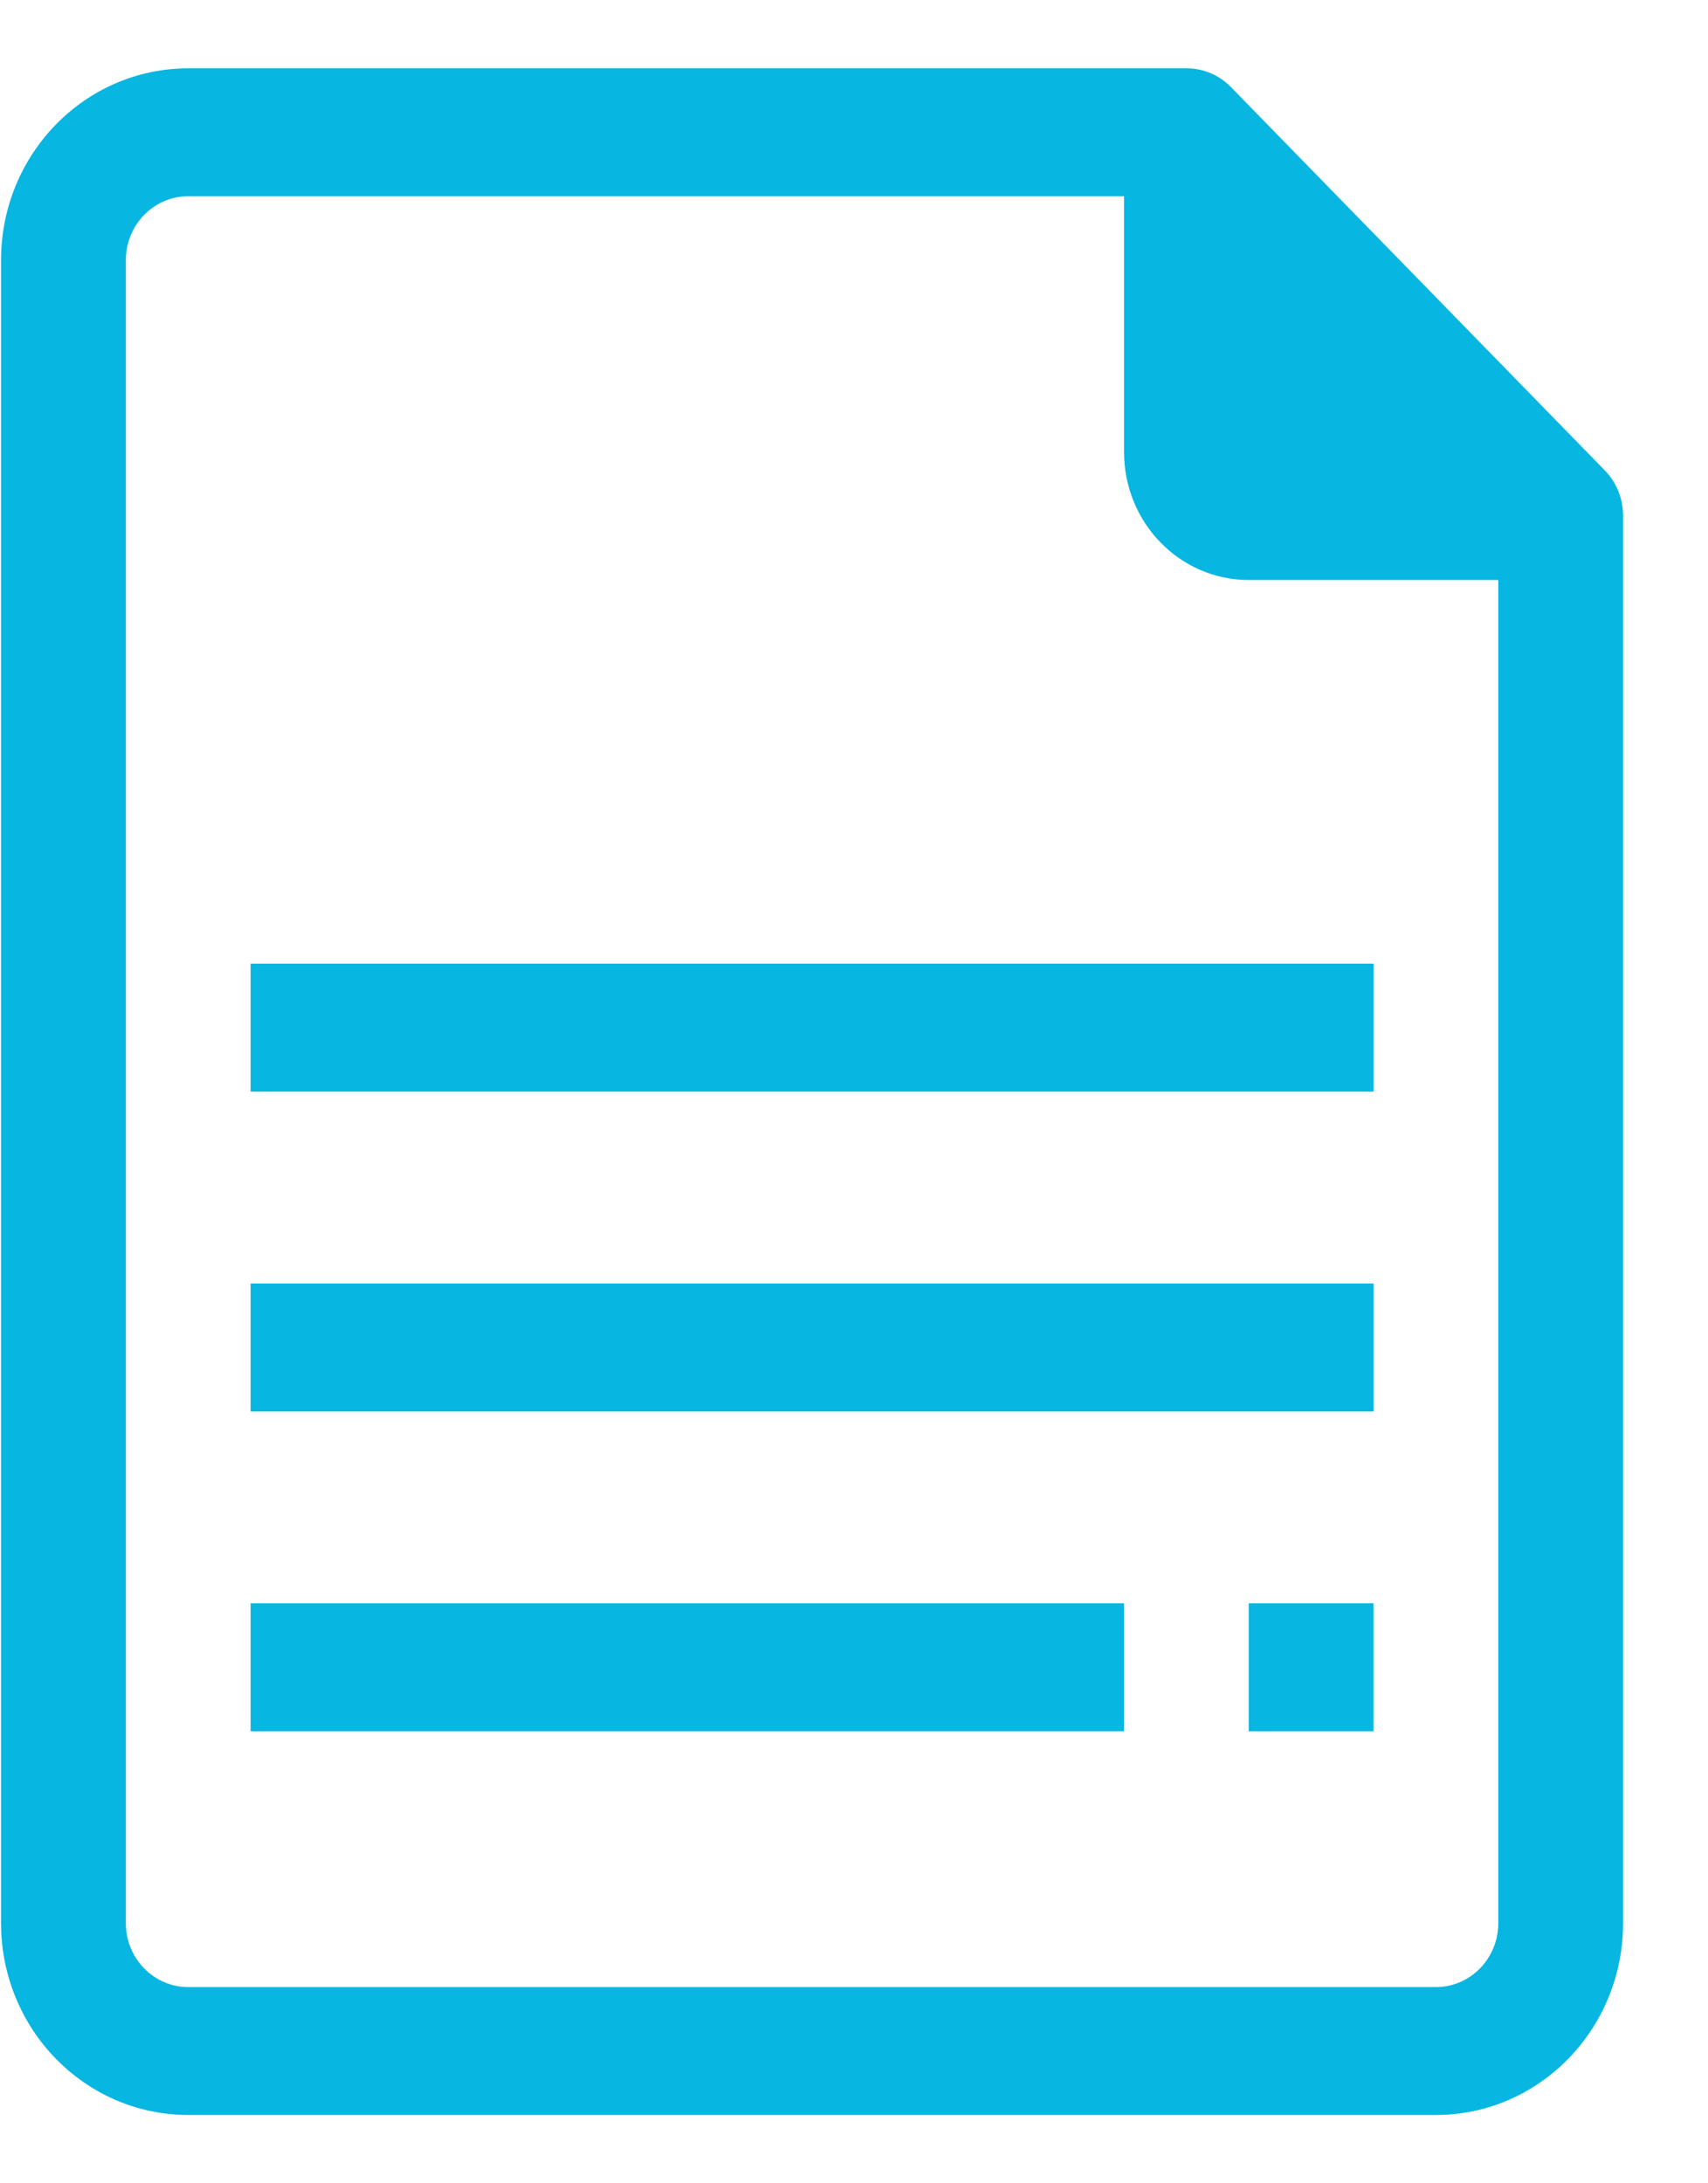 <svg width="18" height="23" viewBox="0 0 18 23" fill="none" xmlns="http://www.w3.org/2000/svg">
<path d="M16.915 4.958L12.97 0.915C12.846 0.789 12.678 0.719 12.503 0.72H1.984C0.894 0.72 0.011 1.625 0.011 2.741V20.259C0.011 21.375 0.894 22.28 1.984 22.28H15.133C16.222 22.28 17.105 21.375 17.105 20.259V5.436C17.106 5.257 17.038 5.085 16.915 4.958ZM15.79 20.259C15.79 20.631 15.496 20.933 15.133 20.933H1.984C1.621 20.933 1.326 20.631 1.326 20.259V2.741C1.326 2.369 1.621 2.067 1.984 2.067H11.846V4.762C11.846 5.507 12.434 6.11 13.161 6.11H15.79V20.259Z" fill="#07B6E1"/>
<path d="M14.475 16.89H13.16V18.238H14.475V16.89Z" fill="#07B6E1"/>
<path d="M14.476 10.152H2.641V11.5H14.476V10.152Z" fill="#07B6E1"/>
<path d="M14.476 13.521H2.641V14.869H14.476V13.521Z" fill="#07B6E1"/>
<path d="M11.846 16.89H2.641V18.238H11.846V16.89Z" fill="#07B6E1"/>
</svg>
